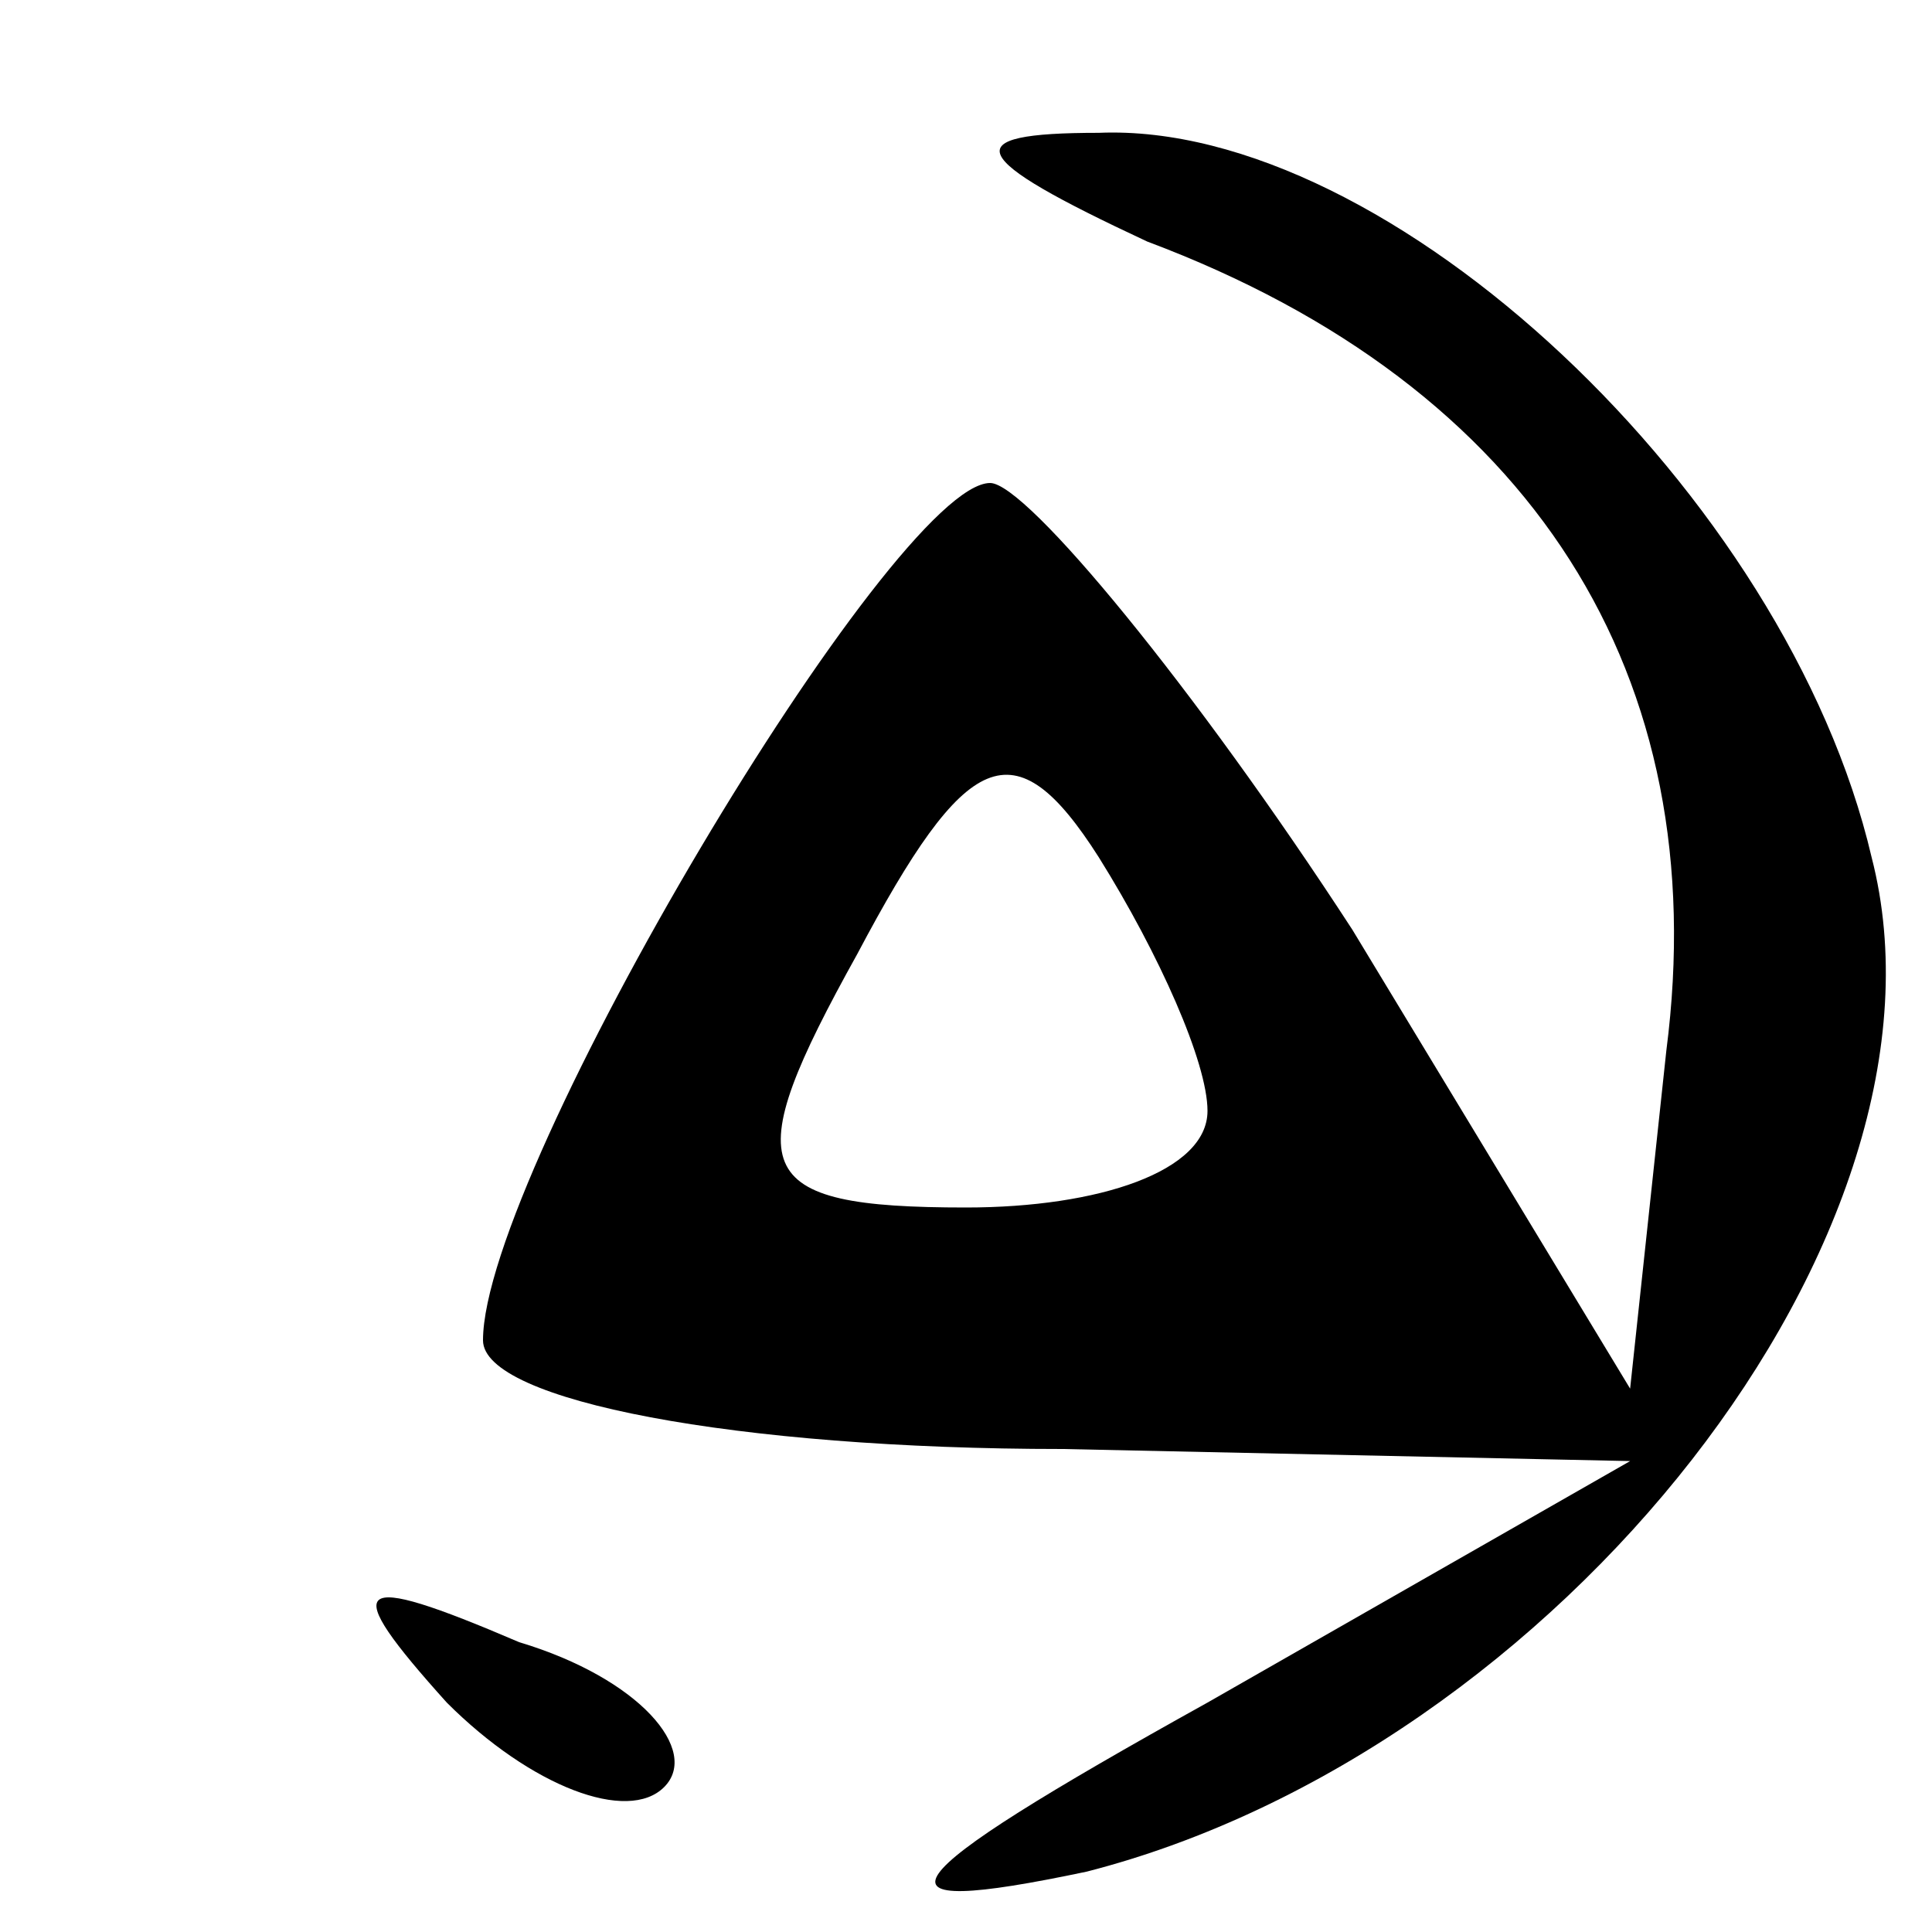 <?xml version="1.0" standalone="no"?>
<!DOCTYPE svg PUBLIC "-//W3C//DTD SVG 20010904//EN"
 "http://www.w3.org/TR/2001/REC-SVG-20010904/DTD/svg10.dtd">
<svg version="1.0" xmlns="http://www.w3.org/2000/svg"
 width="16pt" height="16pt" viewBox="0 0 16 16"
 preserveAspectRatio="xMidYMid meet">

<g transform="translate(0,16) scale(0.1,-0.1)"
fill="#000000" stroke="none">
<path d="M95 140 c32 -12 47 -36 43 -67 l-3 -28 -23 38 c-13 20 -27 37 -30 37
-8 0 -42 -57 -42 -71 0 -5 21 -9 48 -9 l47 -1 -35 -20 c-27 -15 -29 -18 -10
-14 39 10 73 53 65 84 -7 30 -40 61 -64 60 -12 0 -11 -2 4 -9z m5 -72 c0 -5
-9 -8 -20 -8 -18 0 -19 3 -9 21 9 17 13 19 20 8 5 -8 9 -17 9 -21z"/>
<path d="M37 19 c7 -7 15 -10 18 -7 3 3 -2 9 -12 12 -14 6 -15 5 -6 -5z"/>
</g>
</svg>
